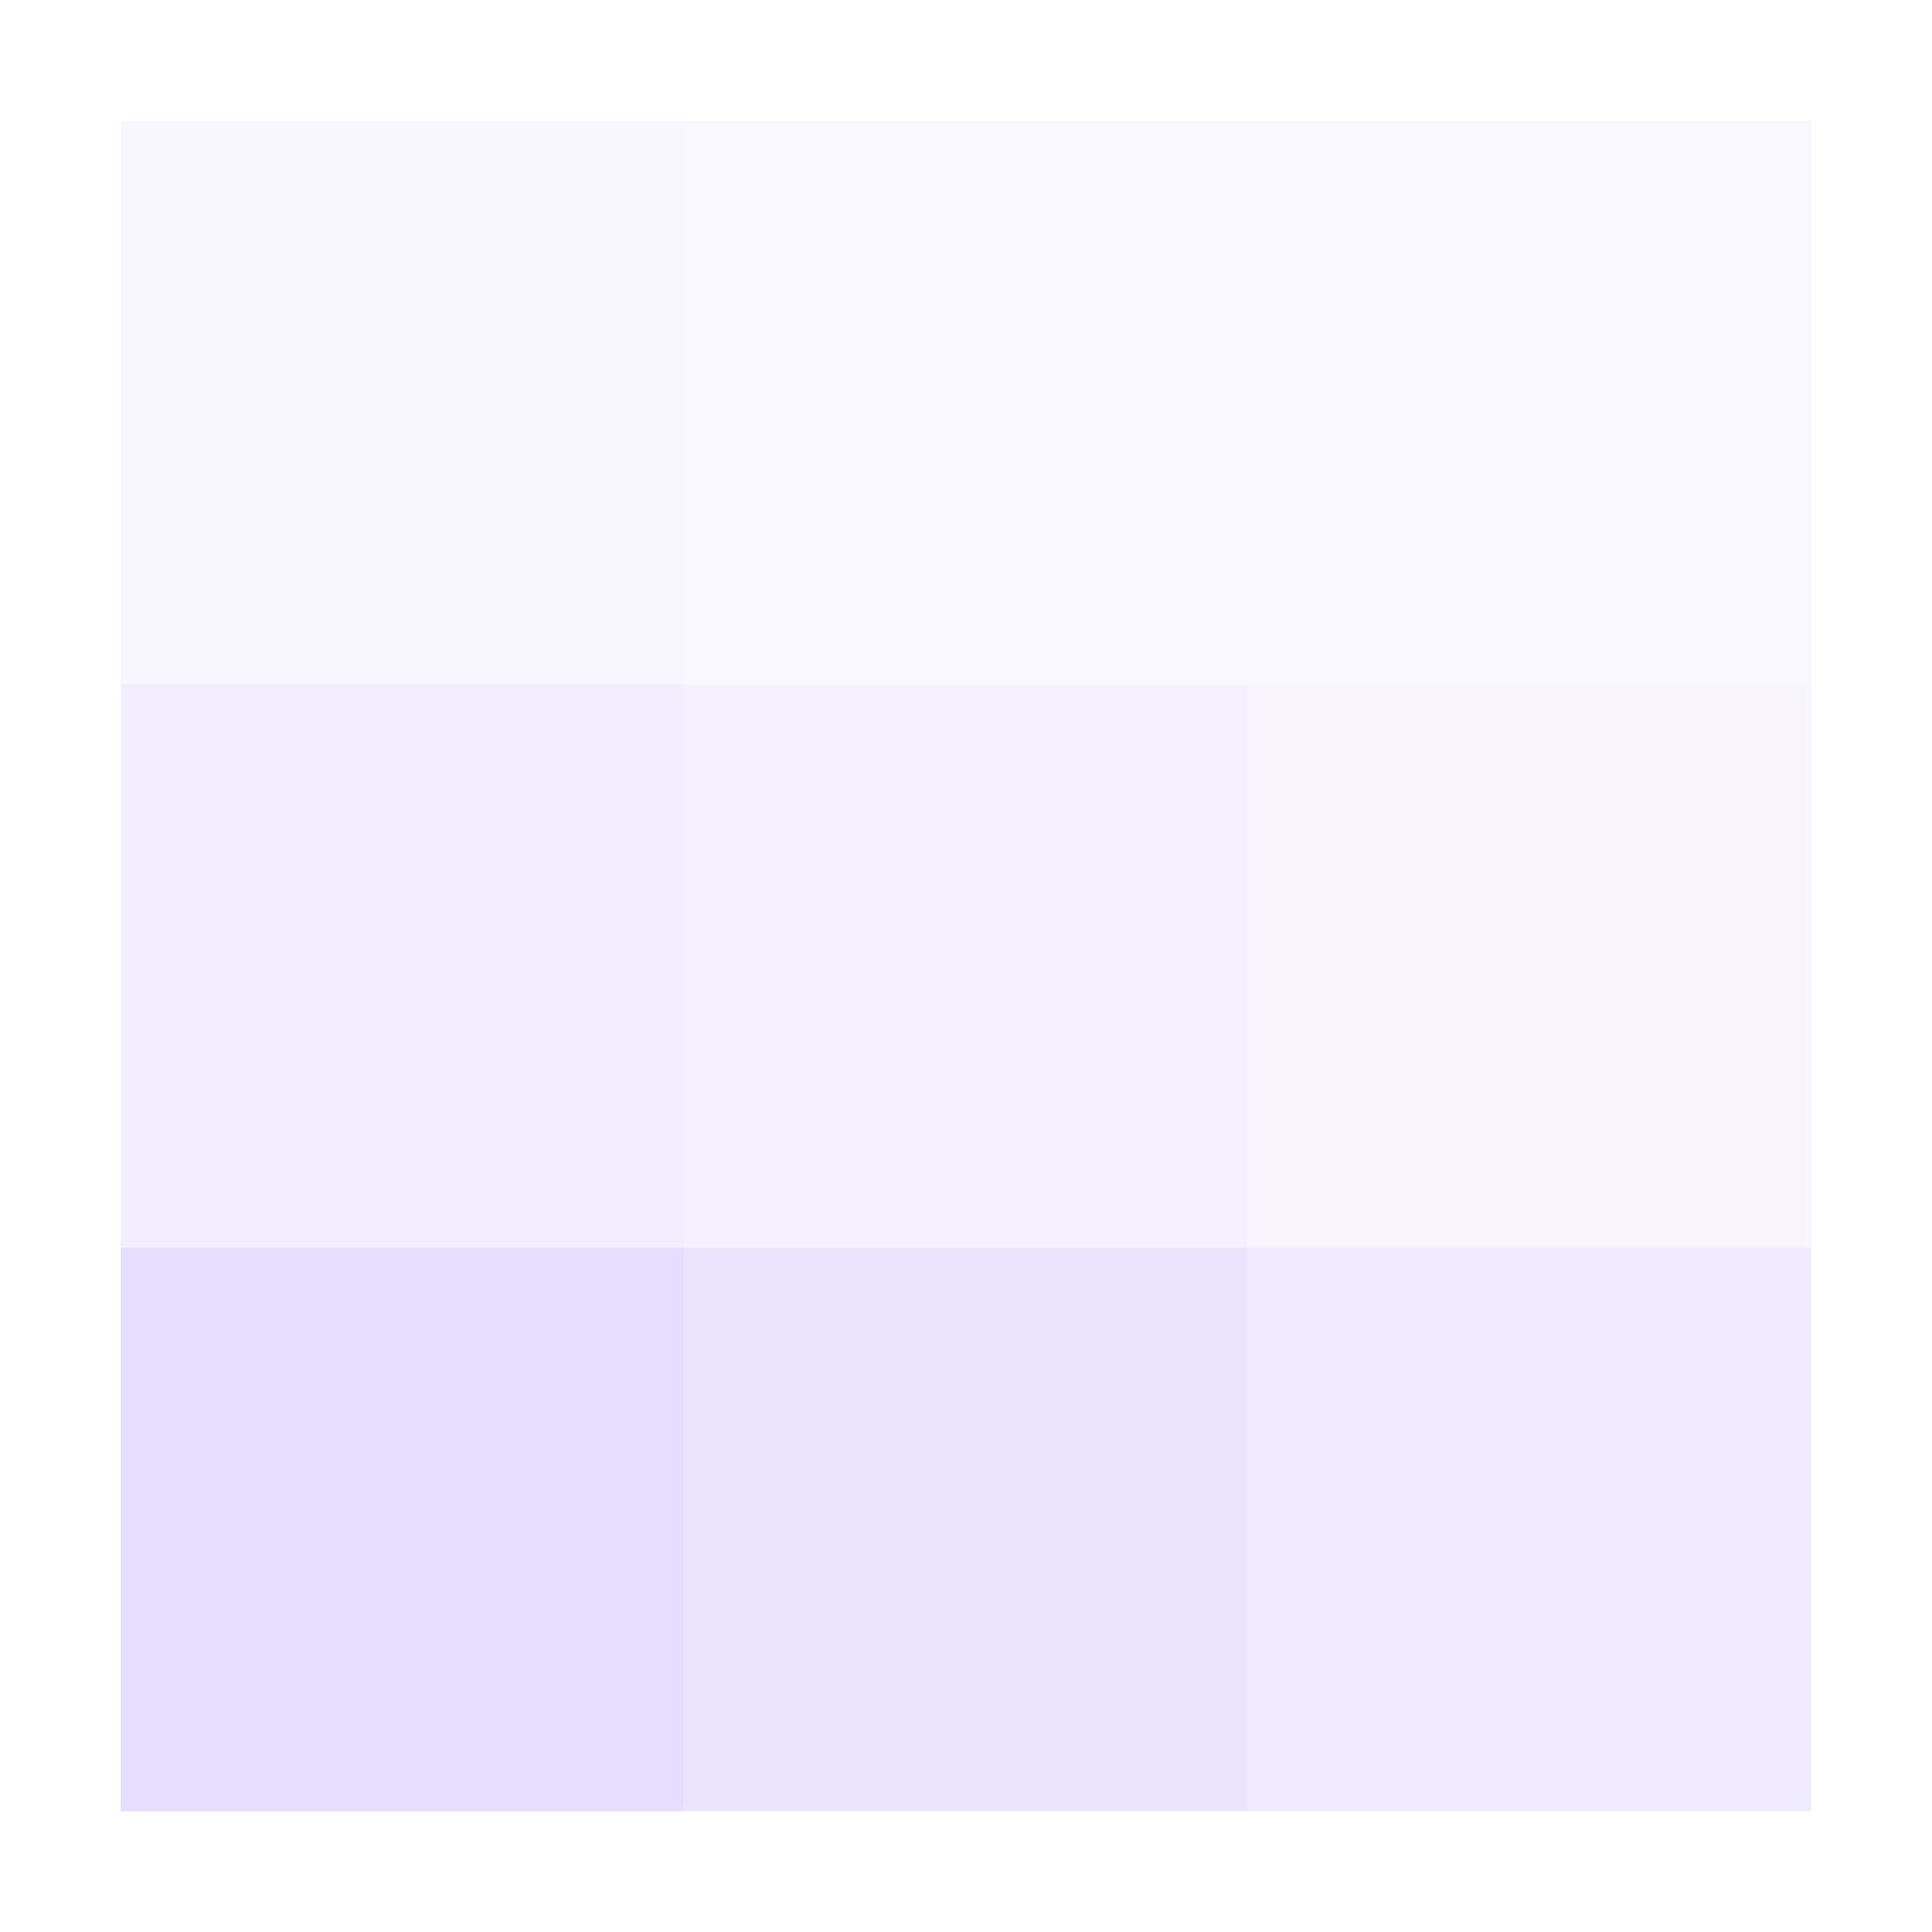 <svg height="16" width="16" xmlns="http://www.w3.org/2000/svg"><g fill="#e6ddff" transform="matrix(0 -1 1 0 0 16)"><path d="m1 10.333h4.667v4.667h-4.667z" opacity=".6"/><path d="m5.667 10.333h4.667v4.667h-4.667z" opacity=".3"/><path d="m10.333 10.333h4.667v4.667h-4.667z" opacity=".2"/><path d="m1 5.667h4.667v4.667h-4.667z" opacity=".8"/><path d="m5.667 5.667h4.667v4.667h-4.667z" opacity=".4"/><path d="m10.333 5.667h4.667v4.667h-4.667z" opacity=".2"/><path d="m1 1h4.667v4.667h-4.667z"/><path d="m5.667 1h4.667v4.667h-4.667z" opacity=".5"/><path d="m10.333 1h4.667v4.667h-4.667z" opacity=".25"/></g></svg>